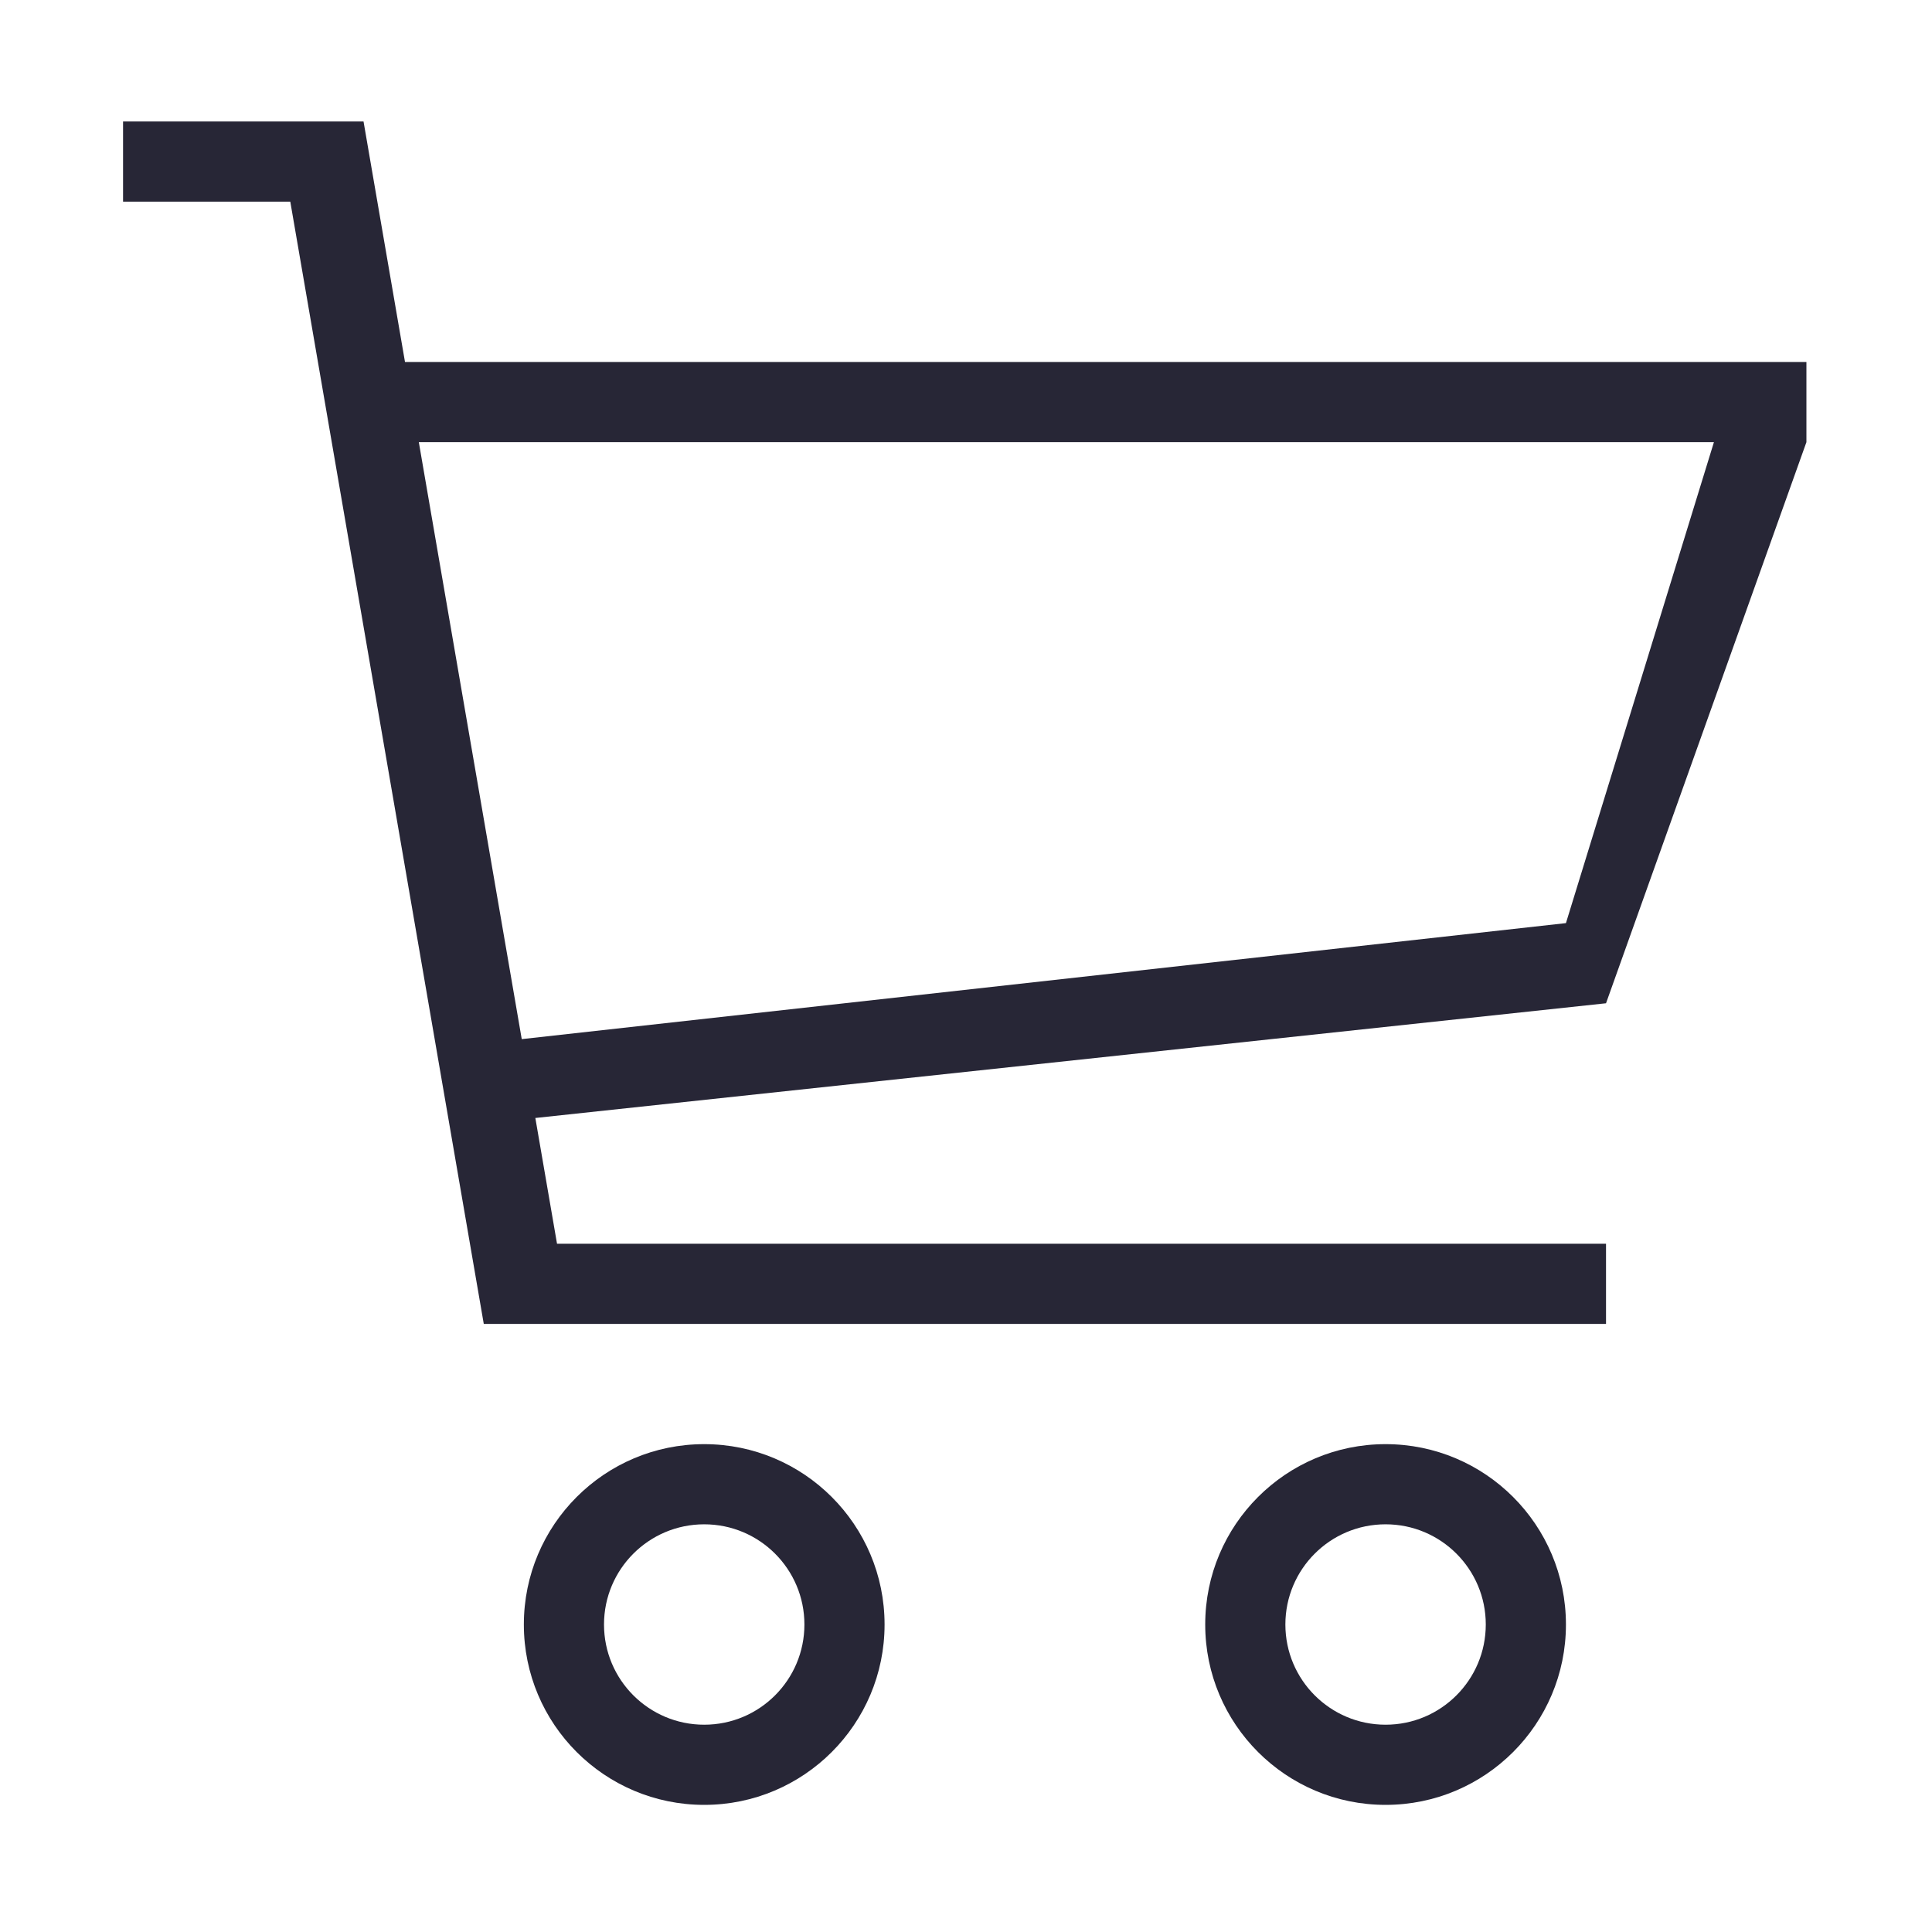 <?xml version="1.0" standalone="no"?><!DOCTYPE svg PUBLIC "-//W3C//DTD SVG 1.1//EN" "http://www.w3.org/Graphics/SVG/1.1/DTD/svg11.dtd"><svg width="200" height="200" viewBox="0 0 200 200" version="1.1" xmlns="http://www.w3.org/2000/svg" xmlns:xlink="http://www.w3.org/1999/xlink"><defs><style type="text/css"><![CDATA[
@font-face { font-family: ifont; src: url("http://at.alicdn.com/t/font_1442373896_4754455.eot?#iefix") format("embedded-opentype"), url("http://at.alicdn.com/t/font_1442373896_4754455.woff") format("woff"), url("http://at.alicdn.com/t/font_1442373896_4754455.ttf") format("truetype"), url("http://at.alicdn.com/t/font_1442373896_4754455.svg#ifont") format("svg"); }

]]></style></defs><g class="transform-group"><g transform="scale(0.195, 0.195)"><path d="M373.845 766.655c-52.878 0-95.746 42.868-95.746 95.752 0 52.876 42.866 95.746 95.746 95.746 52.881 0 95.748-42.868 95.748-95.746C469.592 809.523 426.726 766.655 373.845 766.655zM373.845 915.598c-29.377 0-53.194-23.816-53.194-53.198 0-29.373 23.816-53.189 53.194-53.189 29.377 0 53.194 23.816 53.194 53.189C427.039 891.782 403.223 915.598 373.845 915.598zM215.002 192.167l-22.011-127.668L65.325 64.499l0 42.558 88.781 0 102.716 595.77 595.766 0 0-42.554L295.71 660.273l-11.512-66.769 568.389-60.897L958.975 234.725l0-42.558L215.002 192.167zM831.311 490.052l-554.331 61.59-54.641-316.917 687.533 0L831.311 490.052zM735.562 766.655c-52.878 0-95.748 42.868-95.748 95.752 0 52.876 42.868 95.746 95.748 95.746s95.748-42.868 95.748-95.746C831.309 809.523 788.44 766.655 735.562 766.655zM735.562 915.598c-29.379 0-53.194-23.816-53.194-53.198 0-29.377 23.814-53.191 53.194-53.191 29.377 0 53.194 23.814 53.194 53.191C788.755 891.782 764.939 915.598 735.562 915.598z" fill="#272636"></path></g></g></svg>